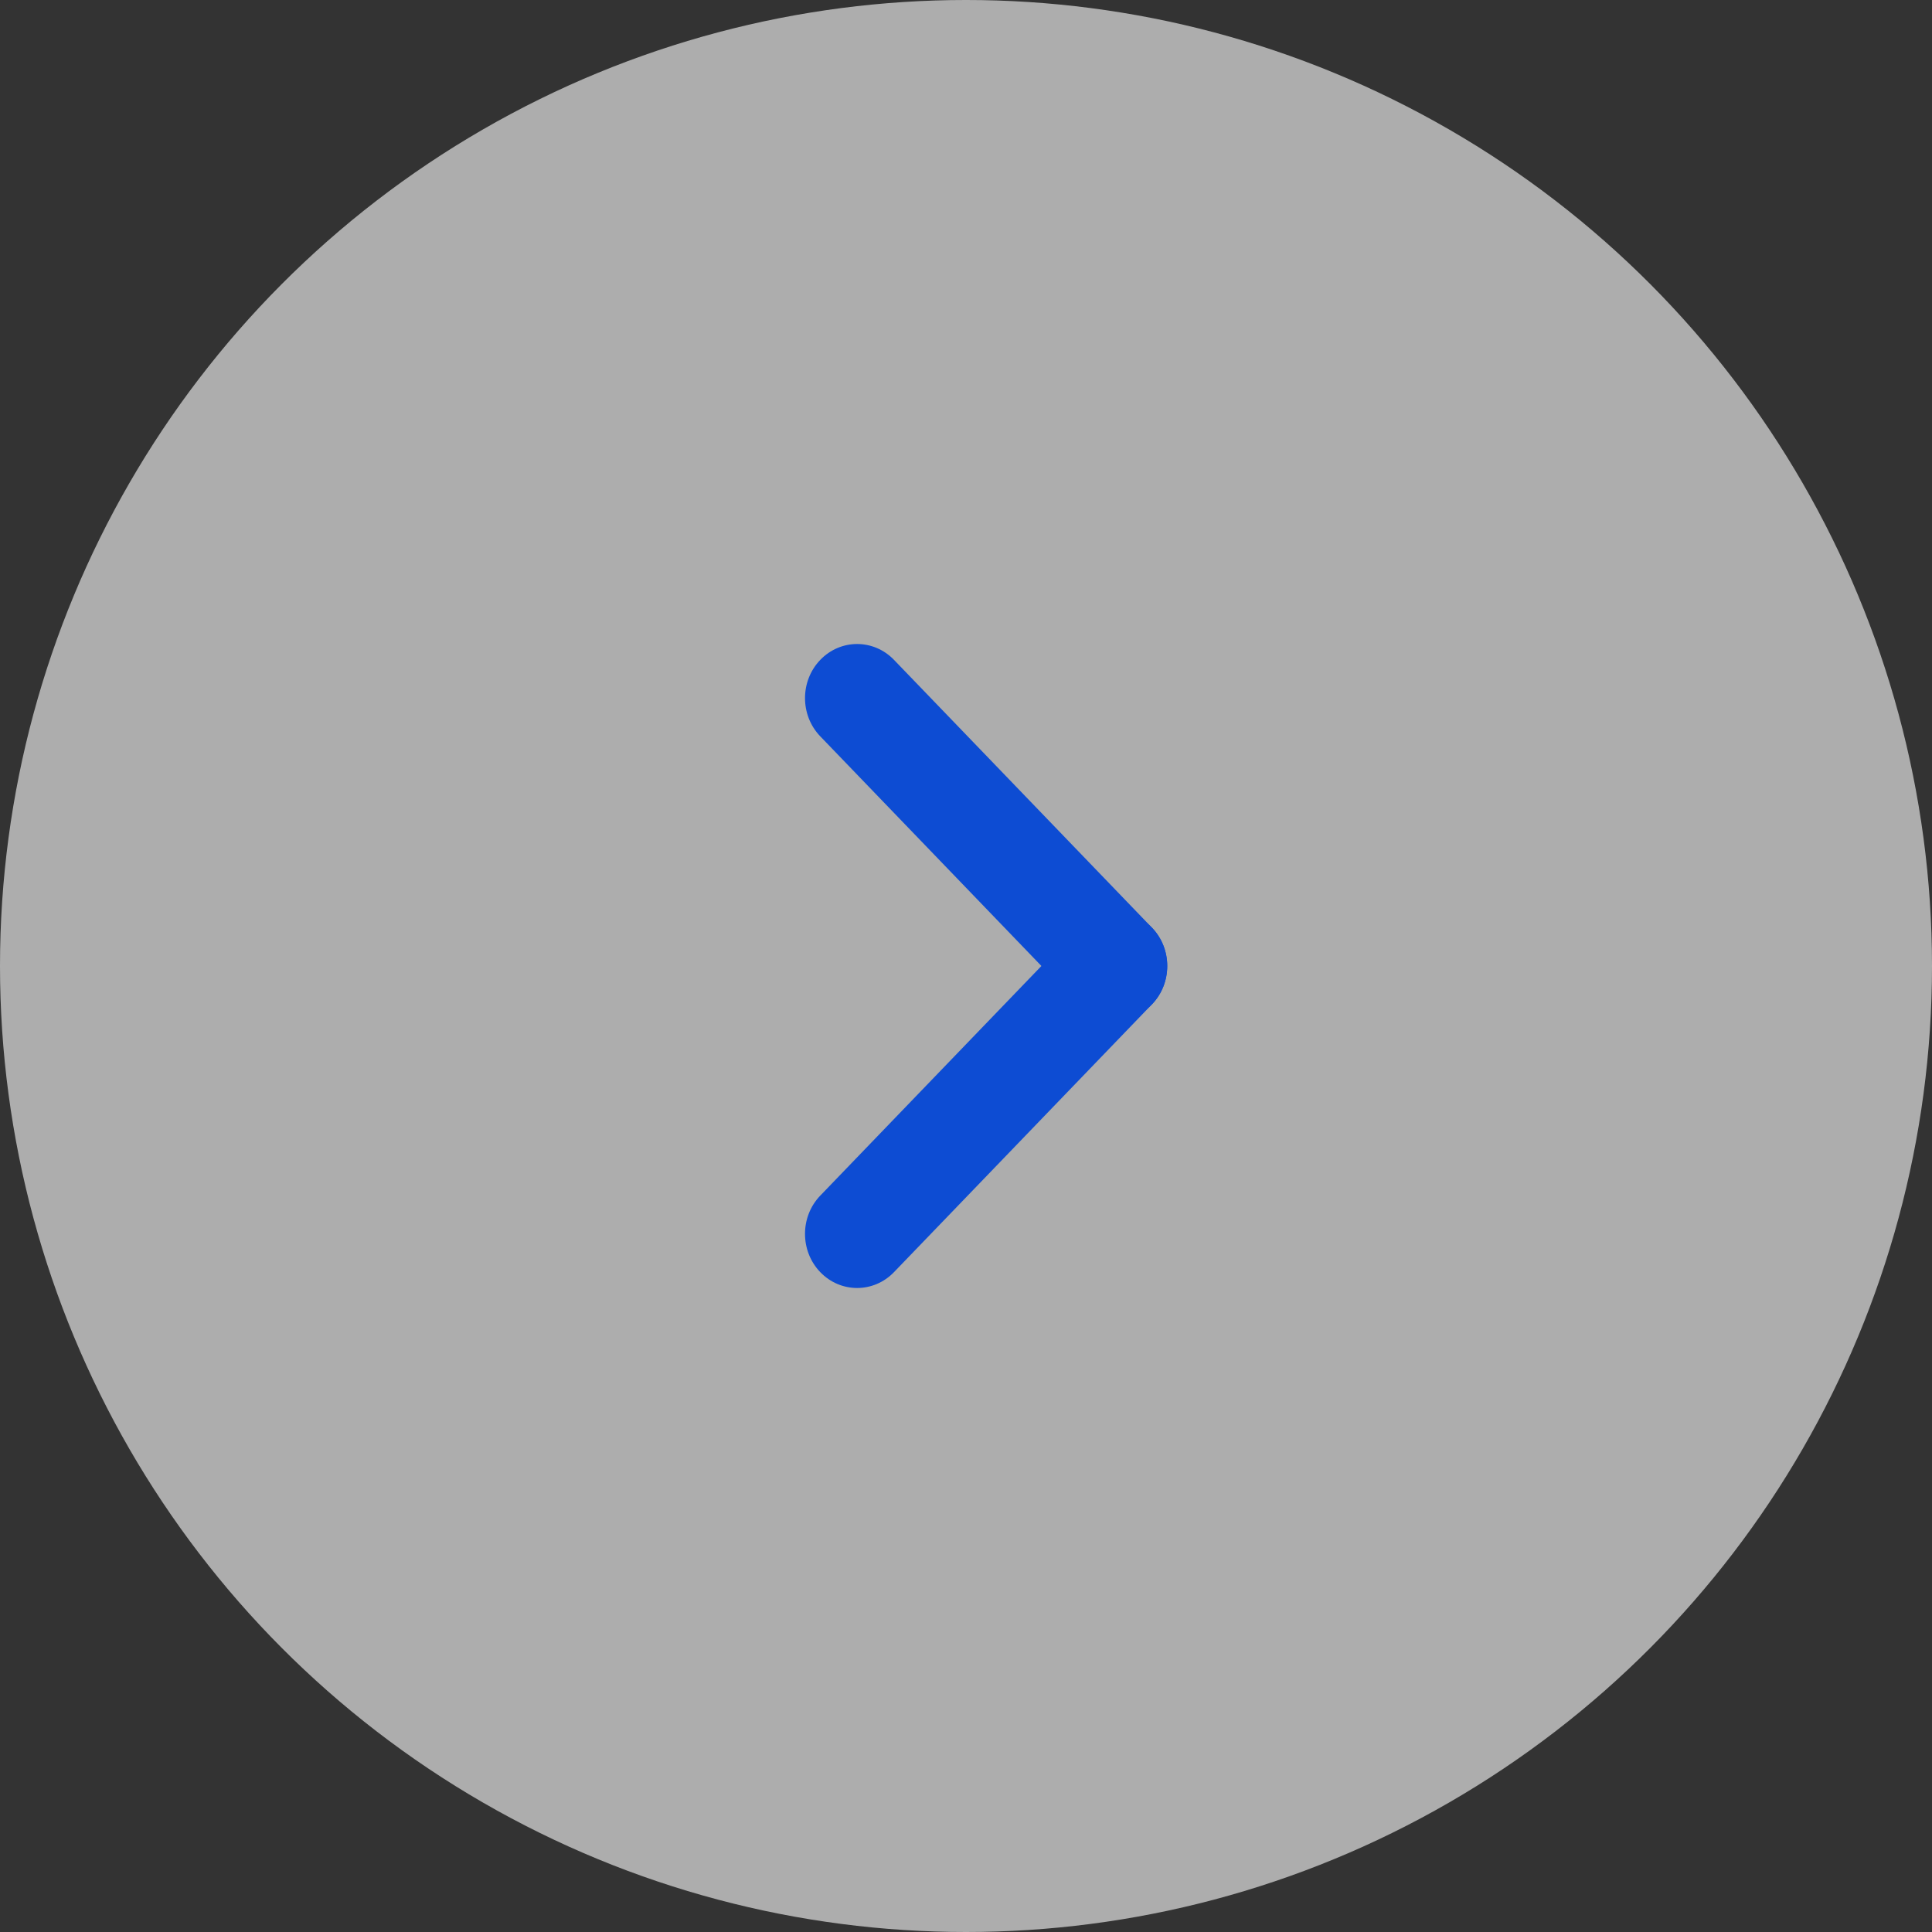 <svg width="48" height="48" viewBox="0 0 48 48" fill="none" xmlns="http://www.w3.org/2000/svg">
  <rect x="0" y="0" width="48" height="48" fill="#333333" stroke="none"/>
  <circle cx="24" cy="24" r="24" fill="white" fill-opacity="0.6"/>
  <path d="M22.211 31.606C21.705 32.131 20.885 32.131 20.379 31.606C19.874 31.081 19.874 30.23 20.379 29.705L26.789 23.049C27.295 22.524 28.115 22.524 28.621 23.049C29.126 23.574 29.126 24.426 28.621 24.951L22.211 31.606Z" fill="#0D4CD3"/>
  <path d="M20.38 18.295C19.874 17.77 19.874 16.919 20.38 16.394C20.885 15.869 21.705 15.869 22.211 16.394L28.621 23.049C29.126 23.574 29.126 24.426 28.621 24.951C28.115 25.476 27.295 25.476 26.79 24.951L20.38 18.295Z" fill="#0D4CD3"/>
</svg>
